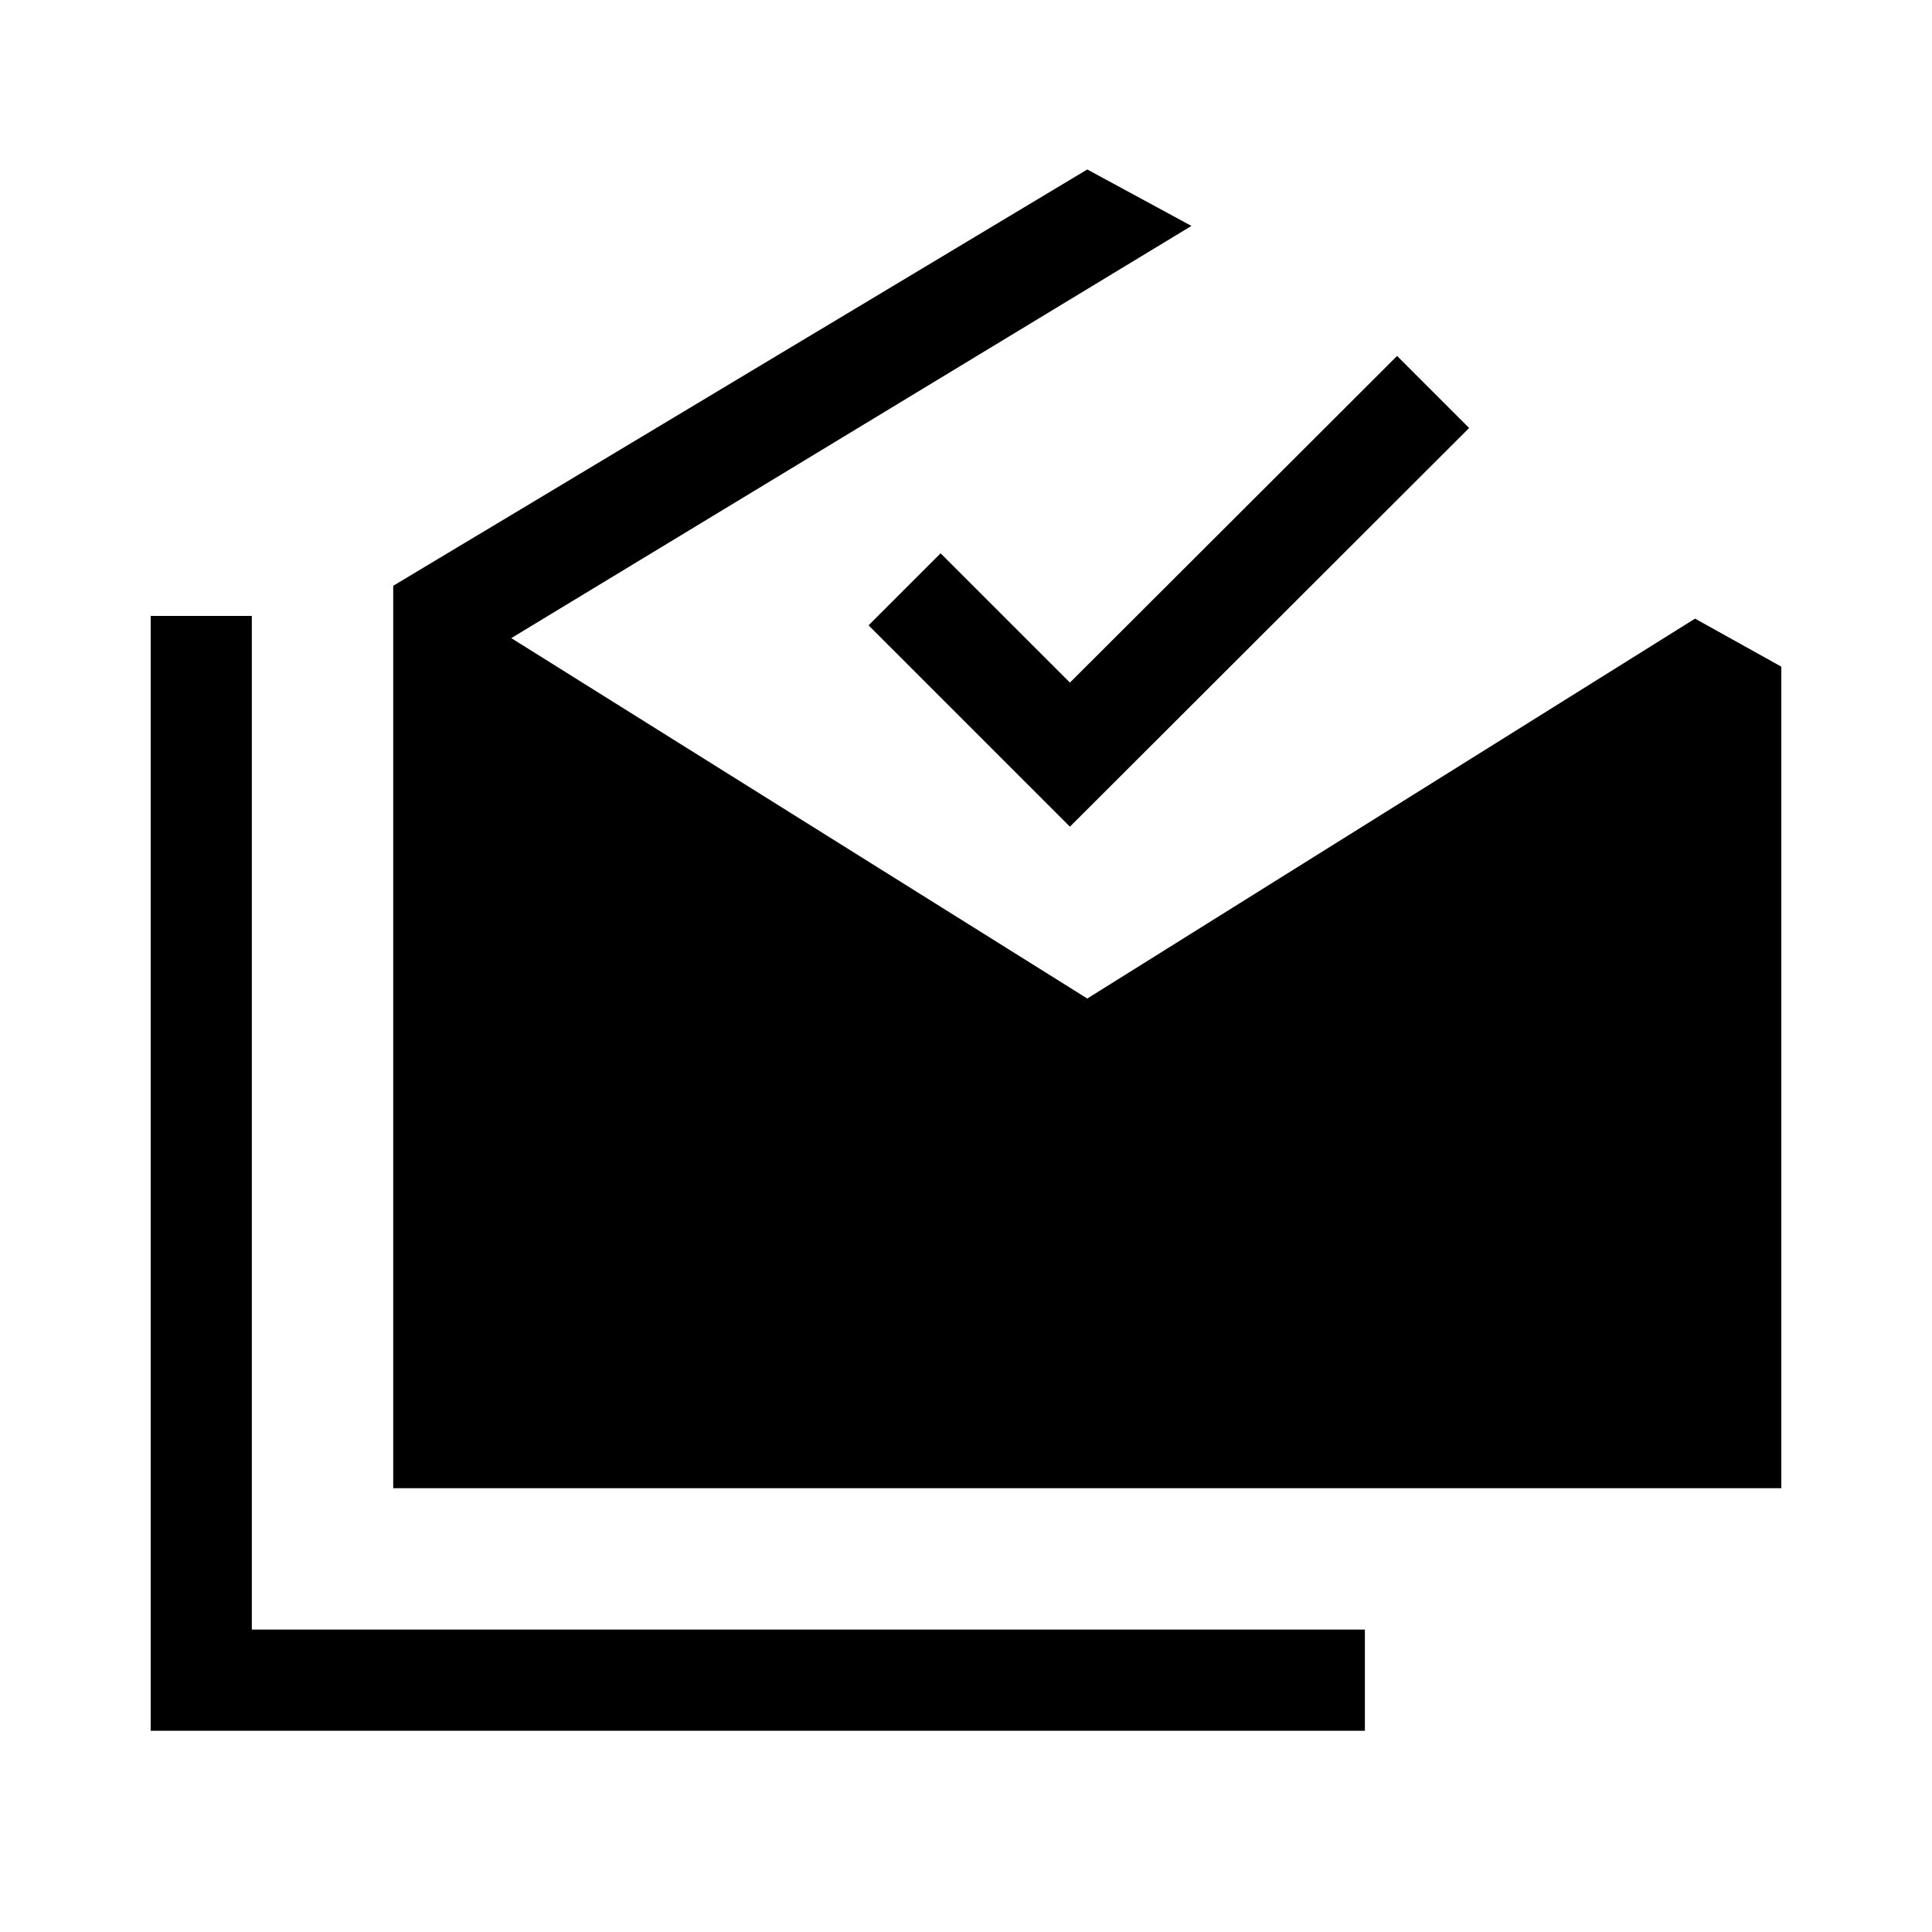 <svg xmlns="http://www.w3.org/2000/svg" height="40" viewBox="0 -960 960 960" width="40"><path d="M74.87-100v-553.95h50.26v503.69H678.2V-100H74.87Zm120.52-120.51v-448.41l344.87-206.87 51.76 28.05-337.97 204.82 286.21 179.08 302-188.77 42.87 23.87v408.23H195.39Zm336.25-328.72L431.59-649.28l35.79-35.79 64.26 64.25L694.2-783.13l35.8 35.8-198.36 198.1Z"/></svg>